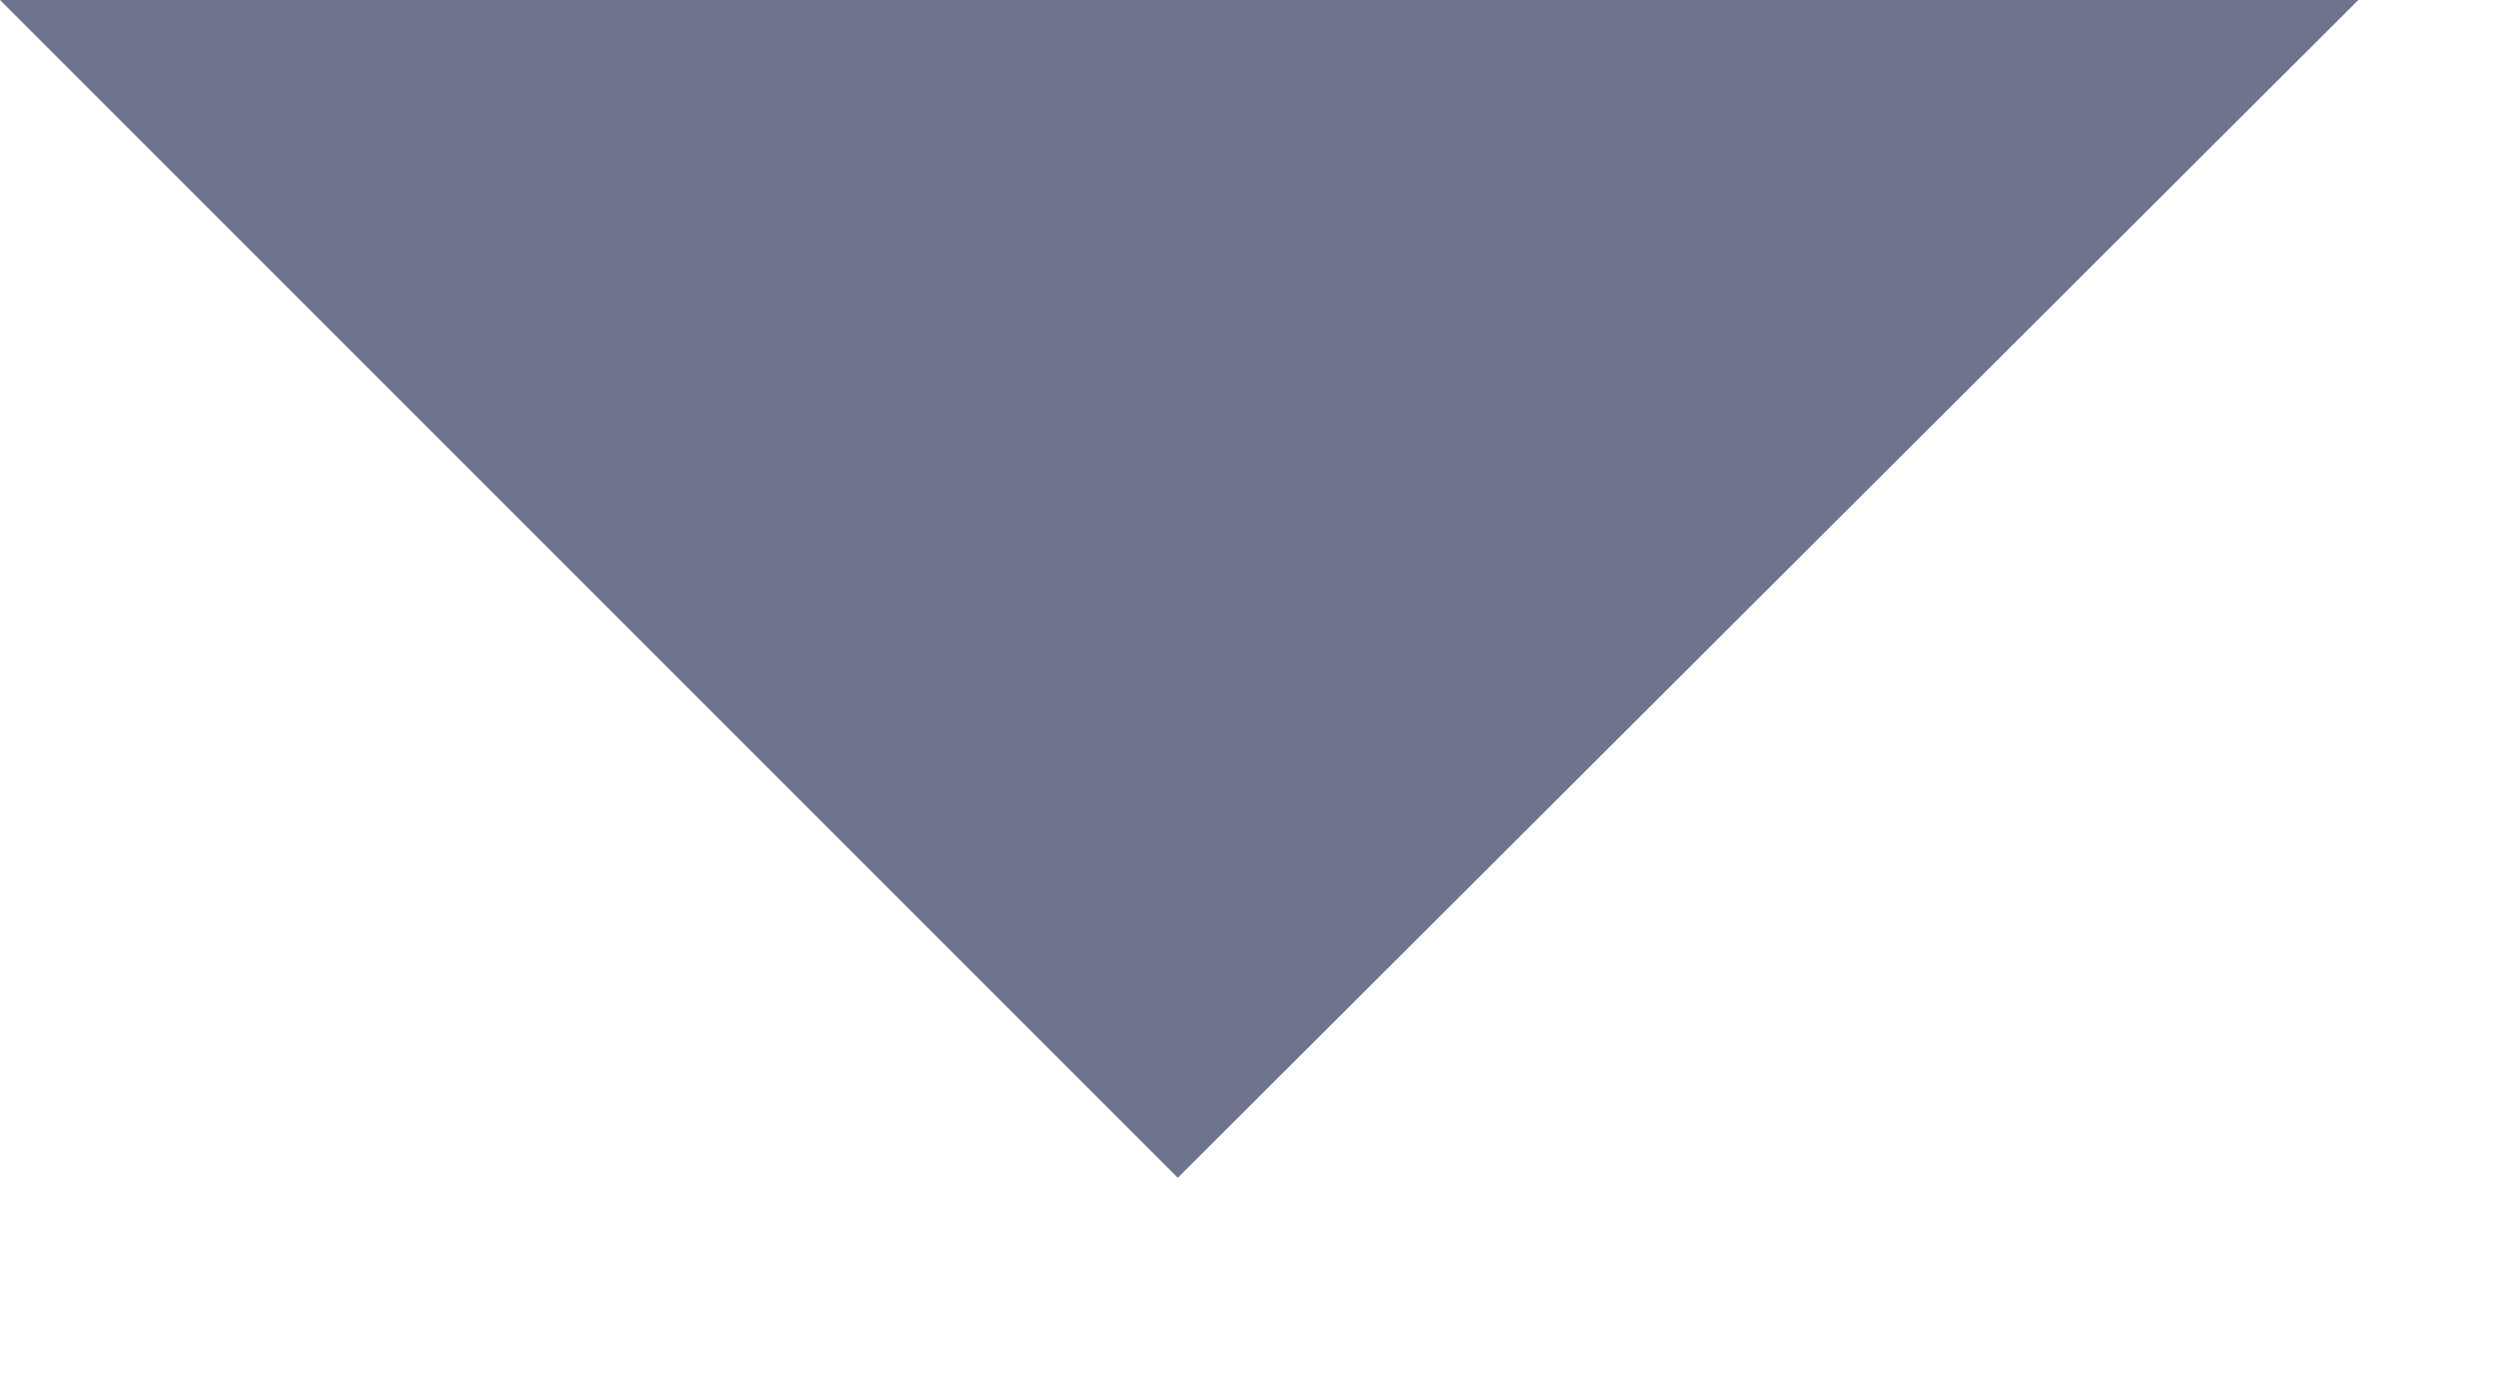 <svg xmlns="http://www.w3.org/2000/svg" xmlns:xlink="http://www.w3.org/1999/xlink" width="9" height="5" viewBox="0 0 9 5">
    <defs>
        <path id="a" d="M8.49 0L4.24 4.24 0 0h8.49z"/>
    </defs>
    <use fill="#6e748e" xlink:href="#a"/>
</svg>
